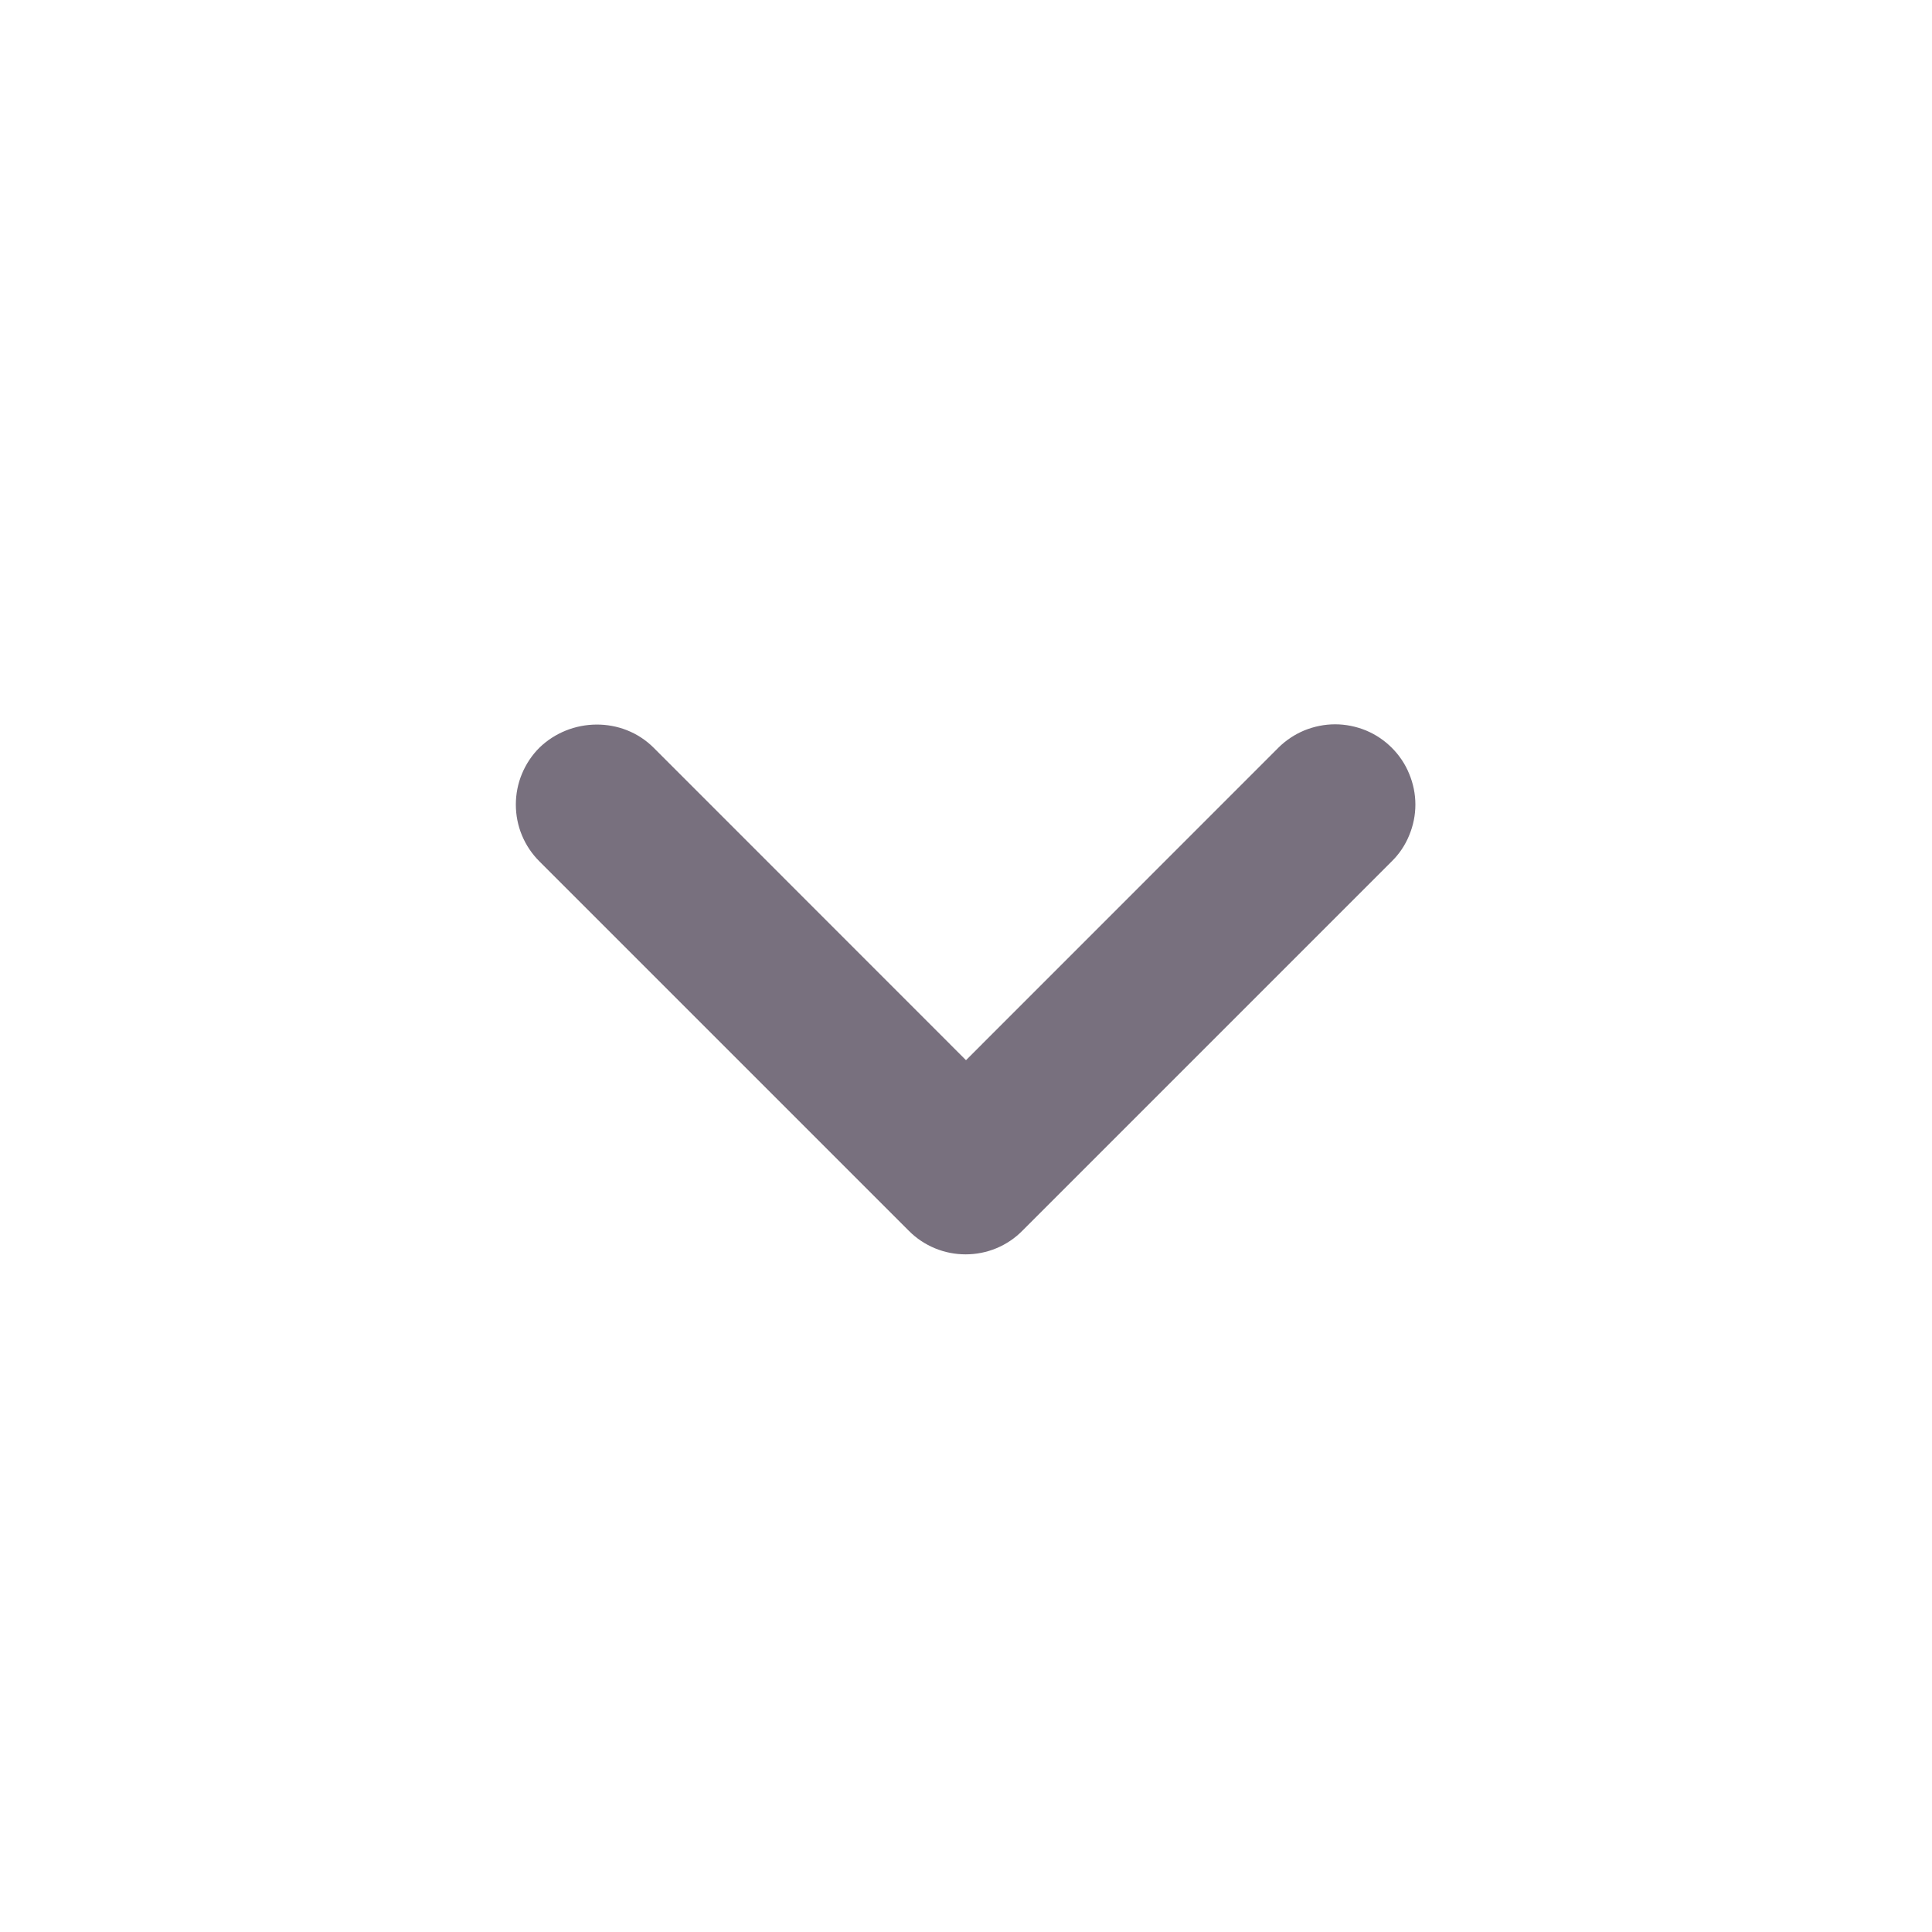 <svg width="20" height="20" viewBox="0 0 20 20" fill="none" xmlns="http://www.w3.org/2000/svg">
<path d="M6.767 7.741L10 10.975L13.233 7.741C13.31 7.664 13.402 7.603 13.503 7.561C13.604 7.52 13.712 7.498 13.821 7.498C13.93 7.498 14.038 7.52 14.139 7.561C14.24 7.603 14.331 7.664 14.408 7.741C14.486 7.819 14.547 7.91 14.588 8.011C14.63 8.112 14.652 8.22 14.652 8.329C14.652 8.438 14.63 8.546 14.588 8.647C14.547 8.748 14.486 8.839 14.408 8.916L10.583 12.741C10.506 12.819 10.415 12.88 10.314 12.922C10.213 12.964 10.105 12.985 9.996 12.985C9.887 12.985 9.779 12.964 9.678 12.922C9.577 12.88 9.485 12.819 9.408 12.741L5.583 8.916C5.506 8.839 5.445 8.748 5.403 8.647C5.361 8.546 5.34 8.438 5.34 8.329C5.34 8.22 5.361 8.112 5.403 8.011C5.445 7.91 5.506 7.818 5.583 7.741C5.908 7.425 6.442 7.416 6.767 7.741Z" fill="#78707E"/>
</svg>
